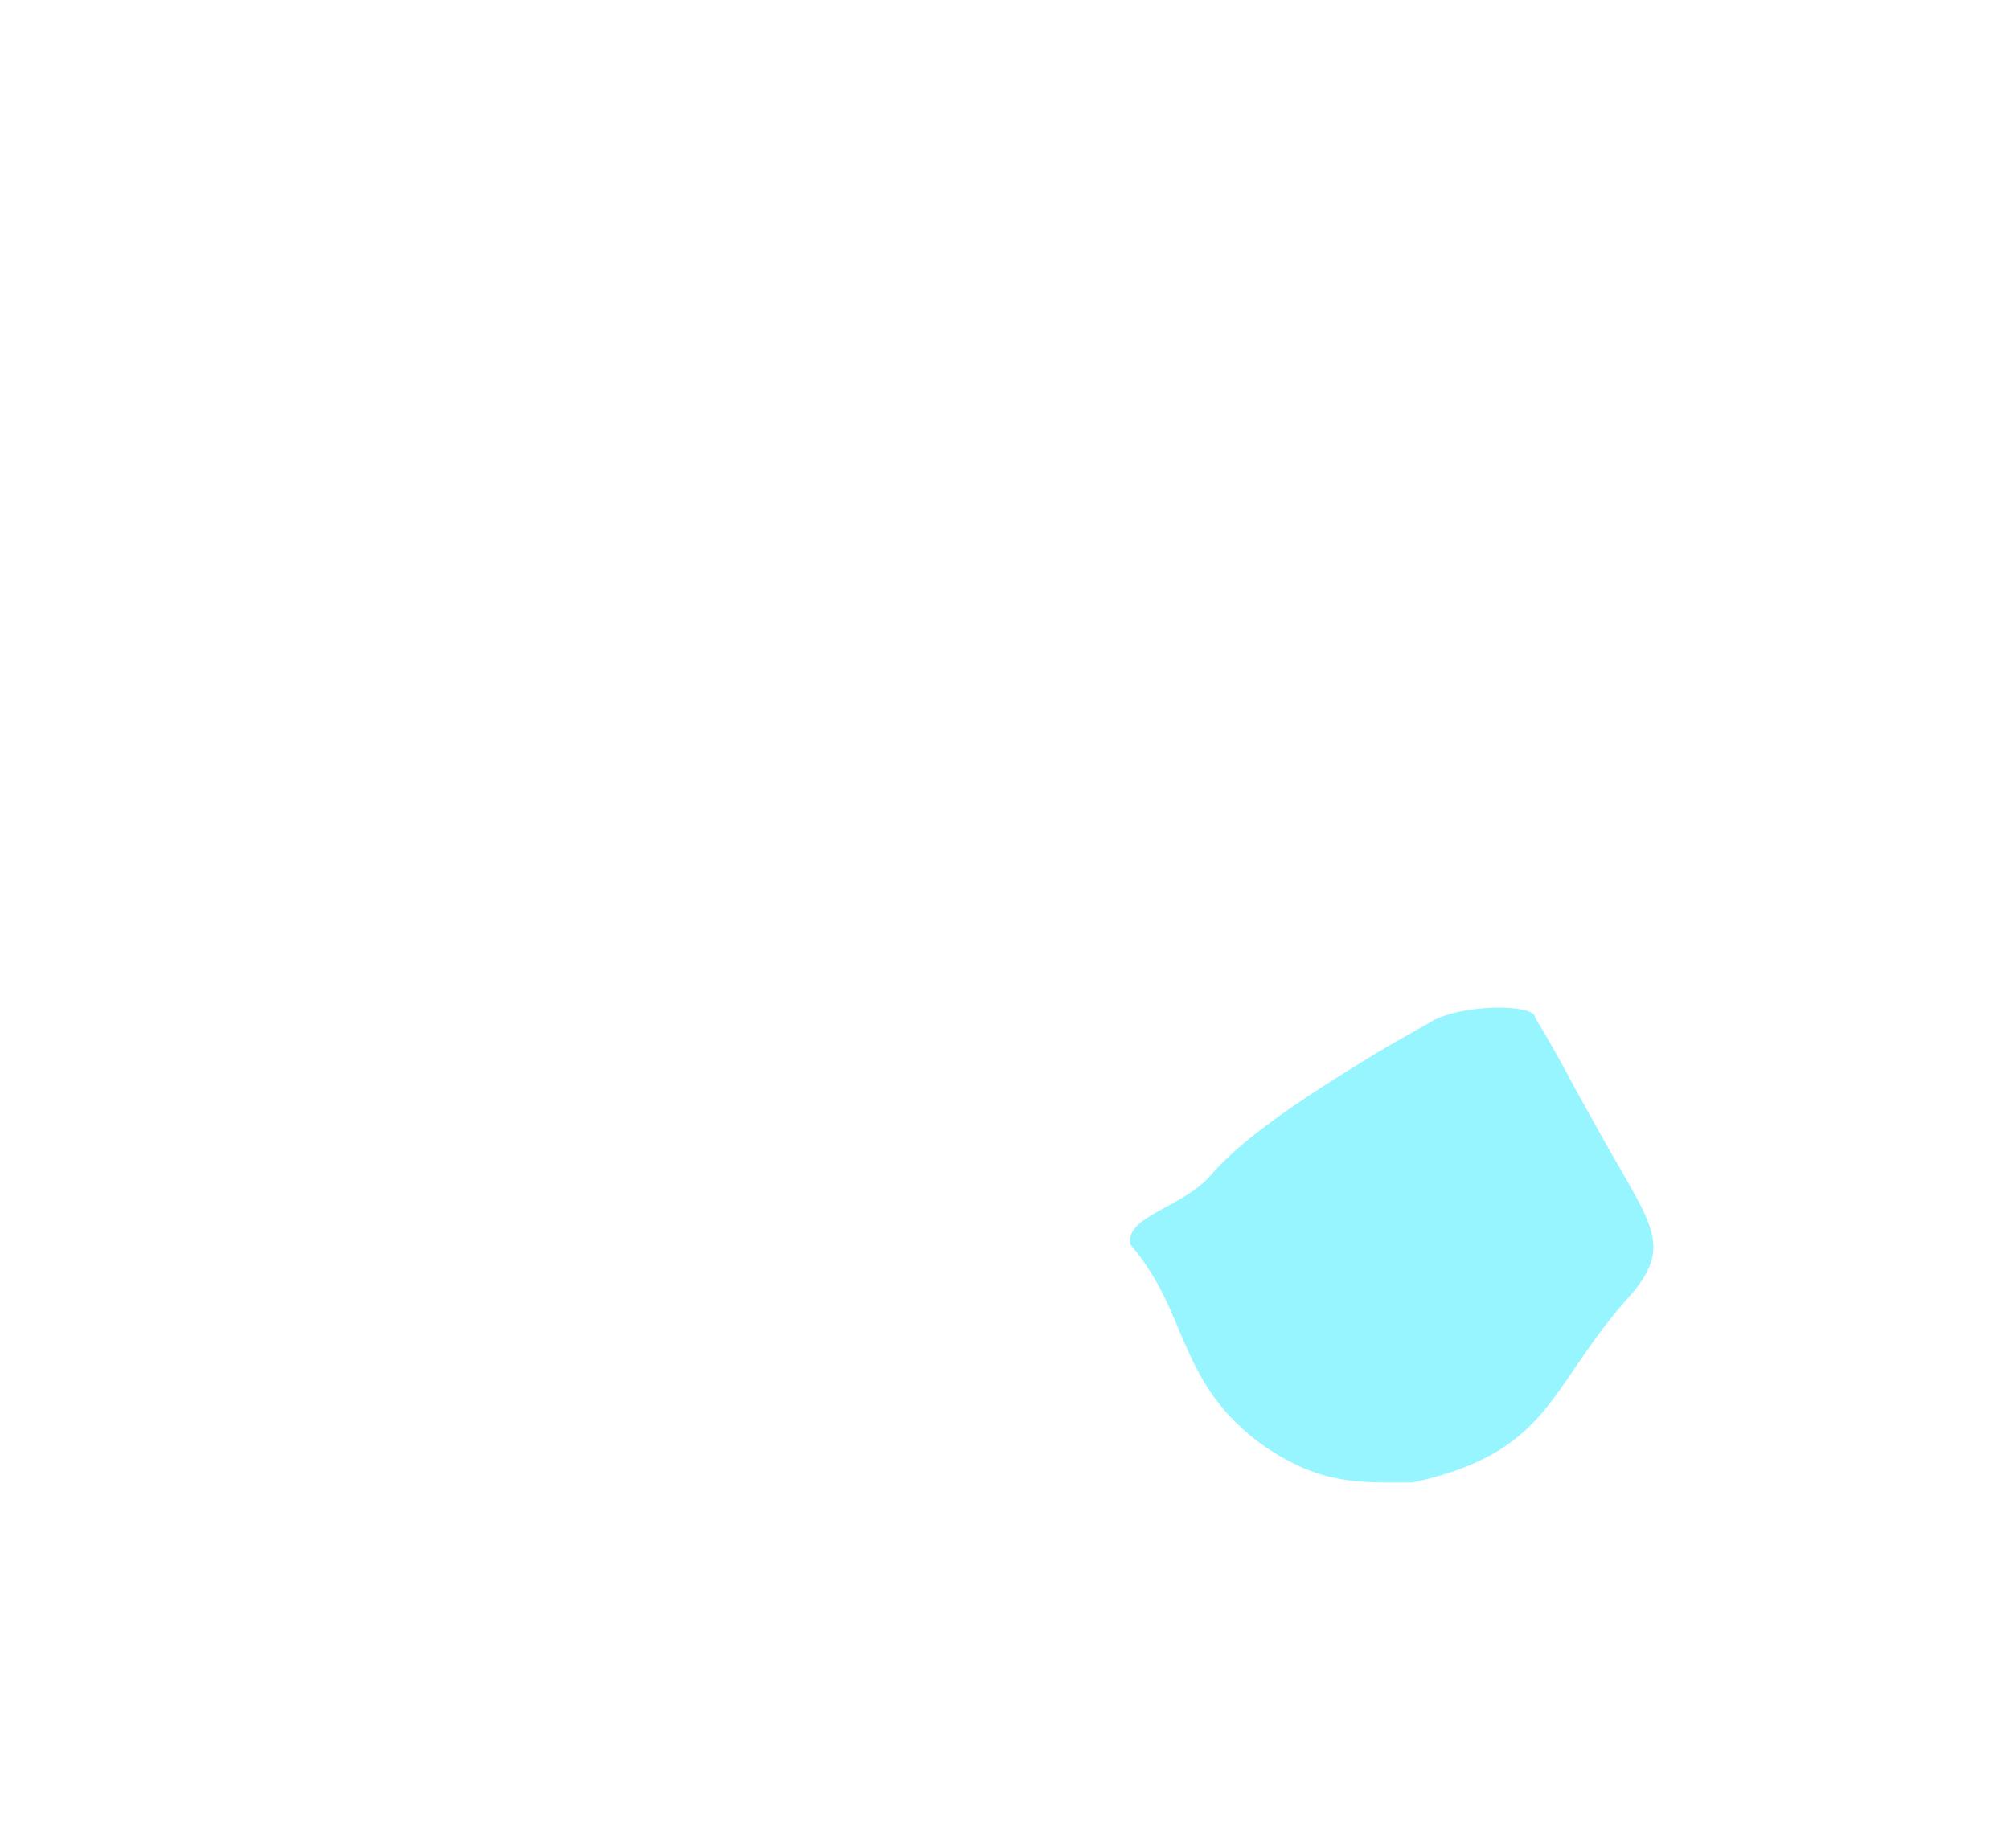 <?xml version="1.0" encoding="utf-8"?>
<!-- Generator: Adobe Illustrator 24.1.2, SVG Export Plug-In . SVG Version: 6.00 Build 0)  -->
<svg version="1.1" id="Layer_8" xmlns="http://www.w3.org/2000/svg" xmlns:xlink="http://www.w3.org/1999/xlink" x="0px" y="0px"
	 viewBox="0 0 563.9 518.6" style="enable-background:new 0 0 563.9 518.6;" xml:space="preserve">
<style type="text/css">
	.st0{opacity:0.5;fill:#31ECFF;enable-background:new    ;}
</style>
<path class="st0" d="M450.5,320.9c-2.1-3.8-9-16-11.2-20.3c-2.8-5.1-5.8-10.4-8.6-15c0-4.1-21.6-3.9-29.7,1.4
	c-3.4,2-11.2,6.1-21.2,12.4c-14.3,8.9-30.7,19.6-39.8,30c-7.8,9.5-24.4,11.7-22.9,19.8c16.8,19.5,12.8,38.9,37.7,56.7
	c16.2,10.9,26.5,10.1,41.5,10.1c38.3-8.3,38.2-26.3,59.4-50.6C469.7,350.2,464.2,345.2,450.5,320.9z"/>
</svg>
